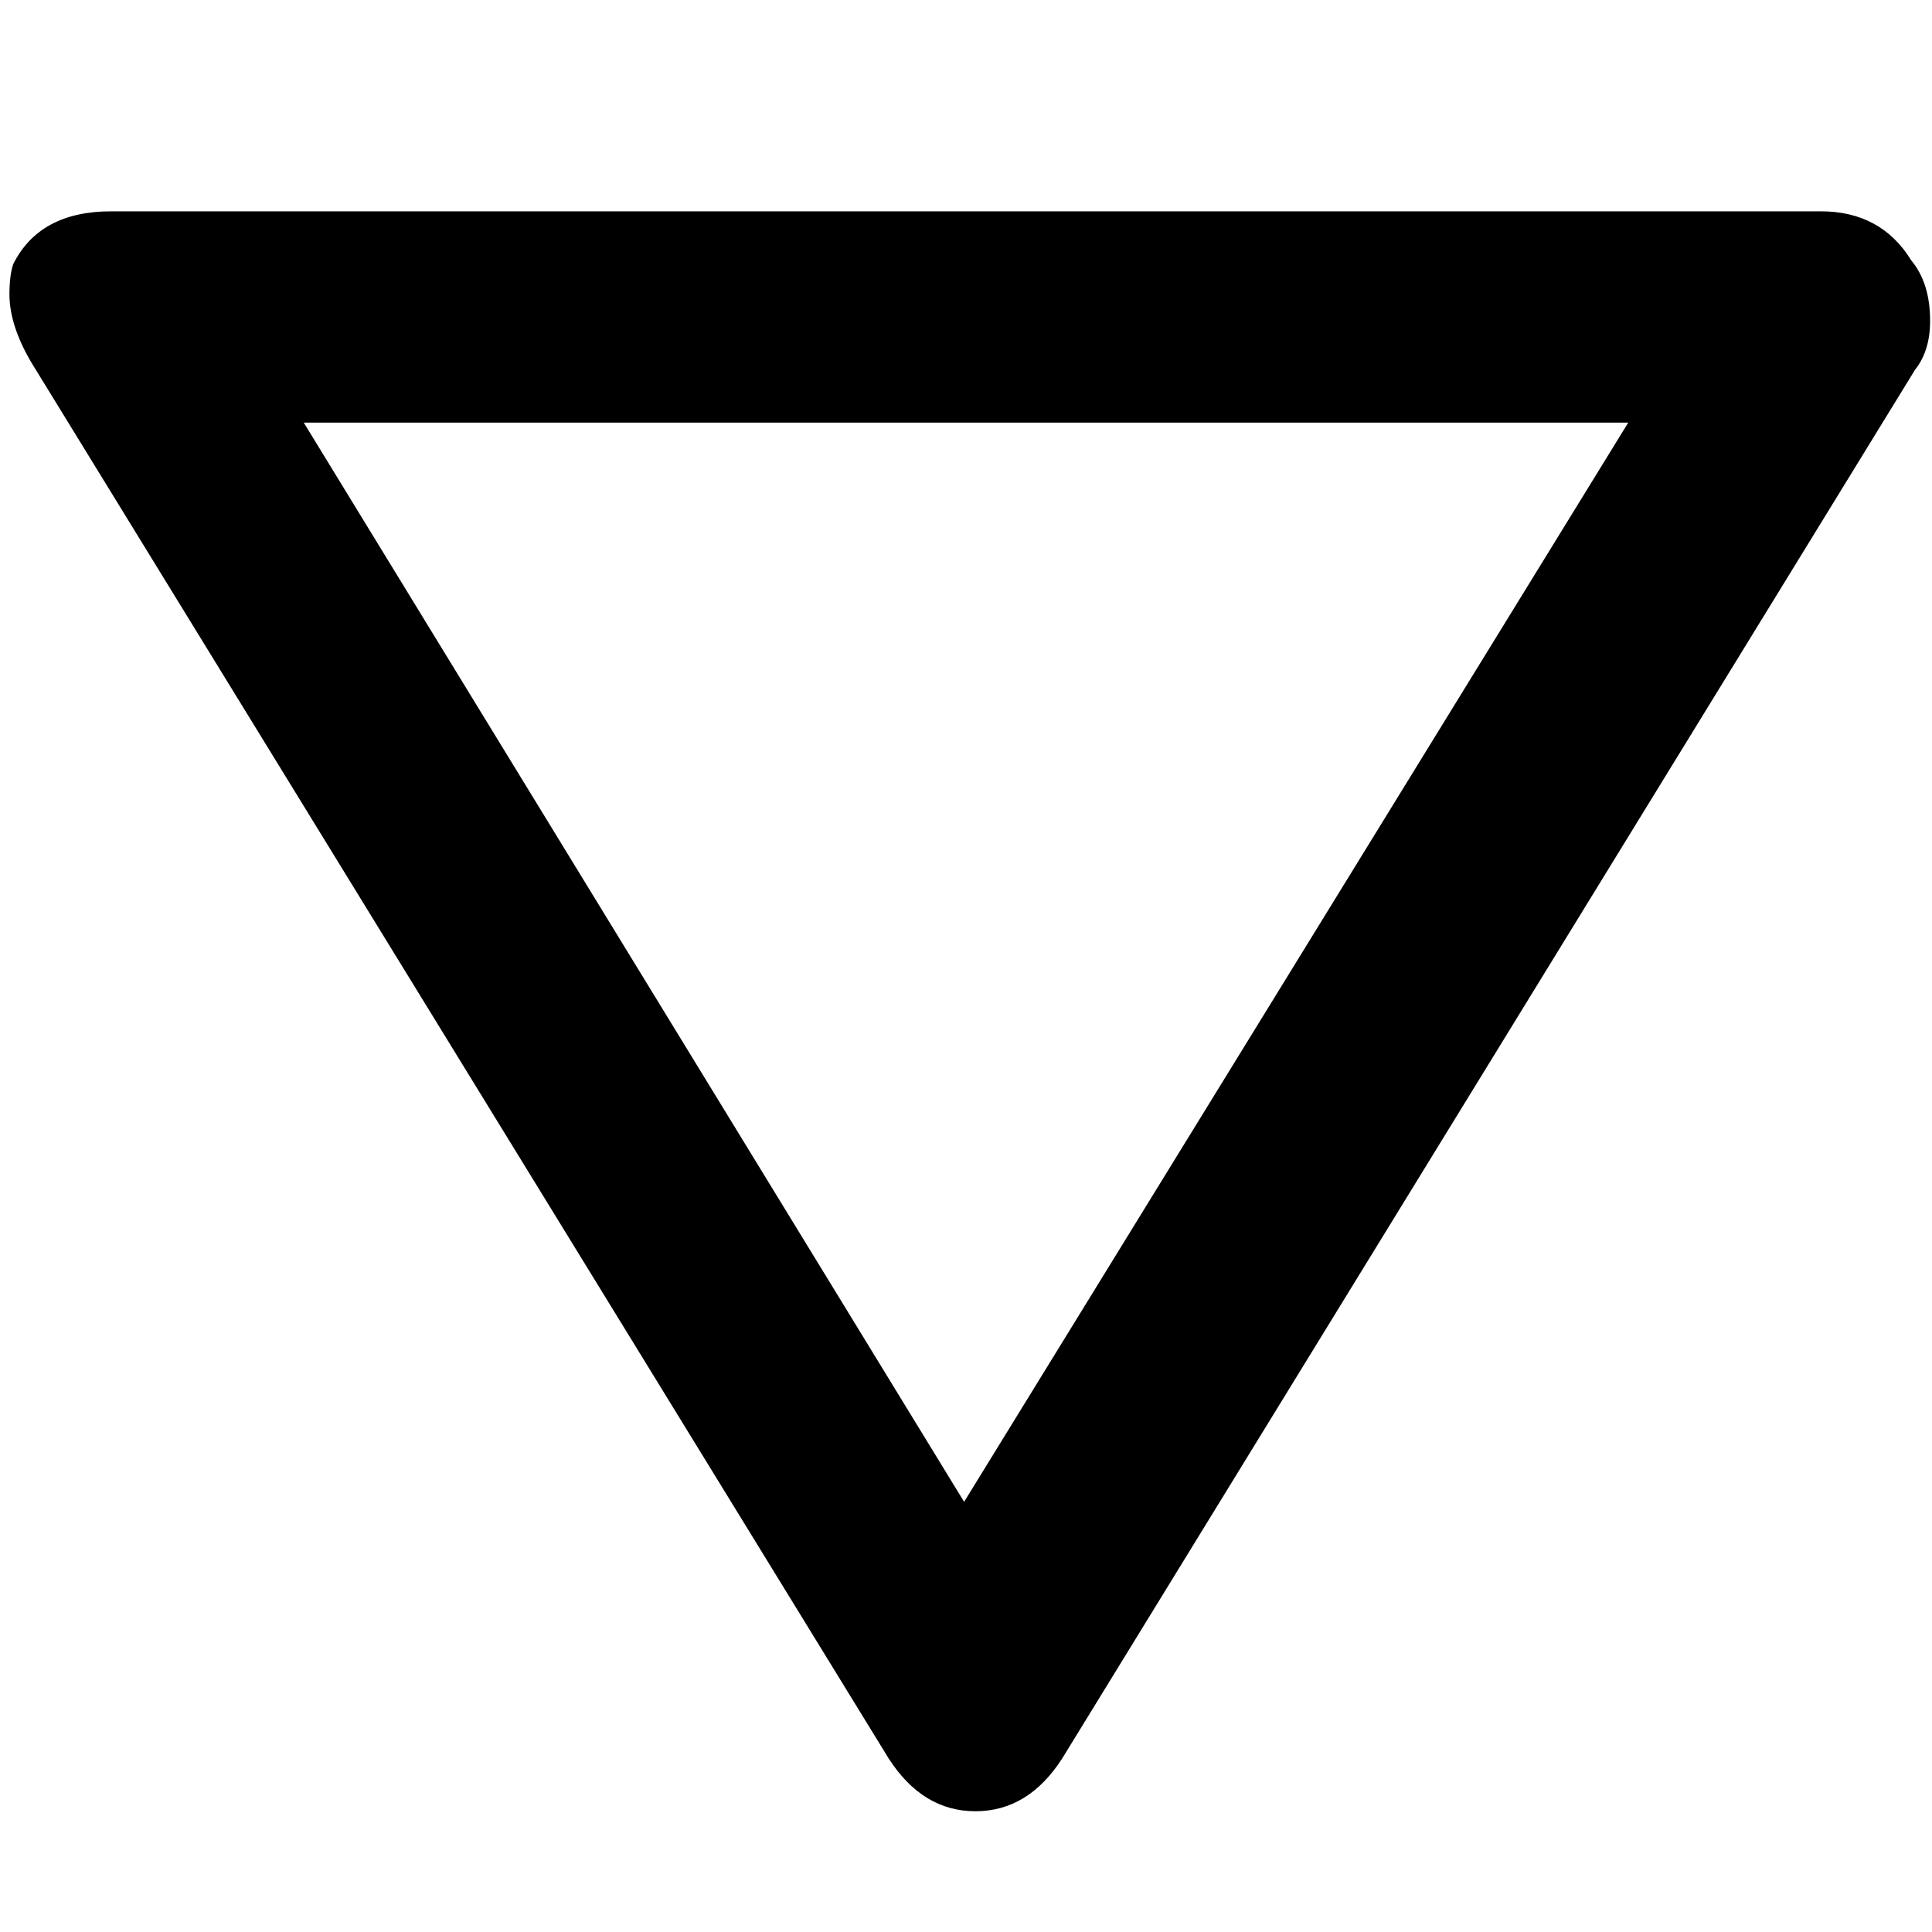 <svg xmlns="http://www.w3.org/2000/svg" viewBox="0 0 512 512">
	<path d="M506.5 69q5 6 5 16 0 8-4 13l-226 368q-9 14-23 14t-23-14L9.5 98q-7-11-7-20 0-5 1-8 7-14 26-14h453q16 0 24 13zm-75 43h-351l175 286z"/>
</svg>